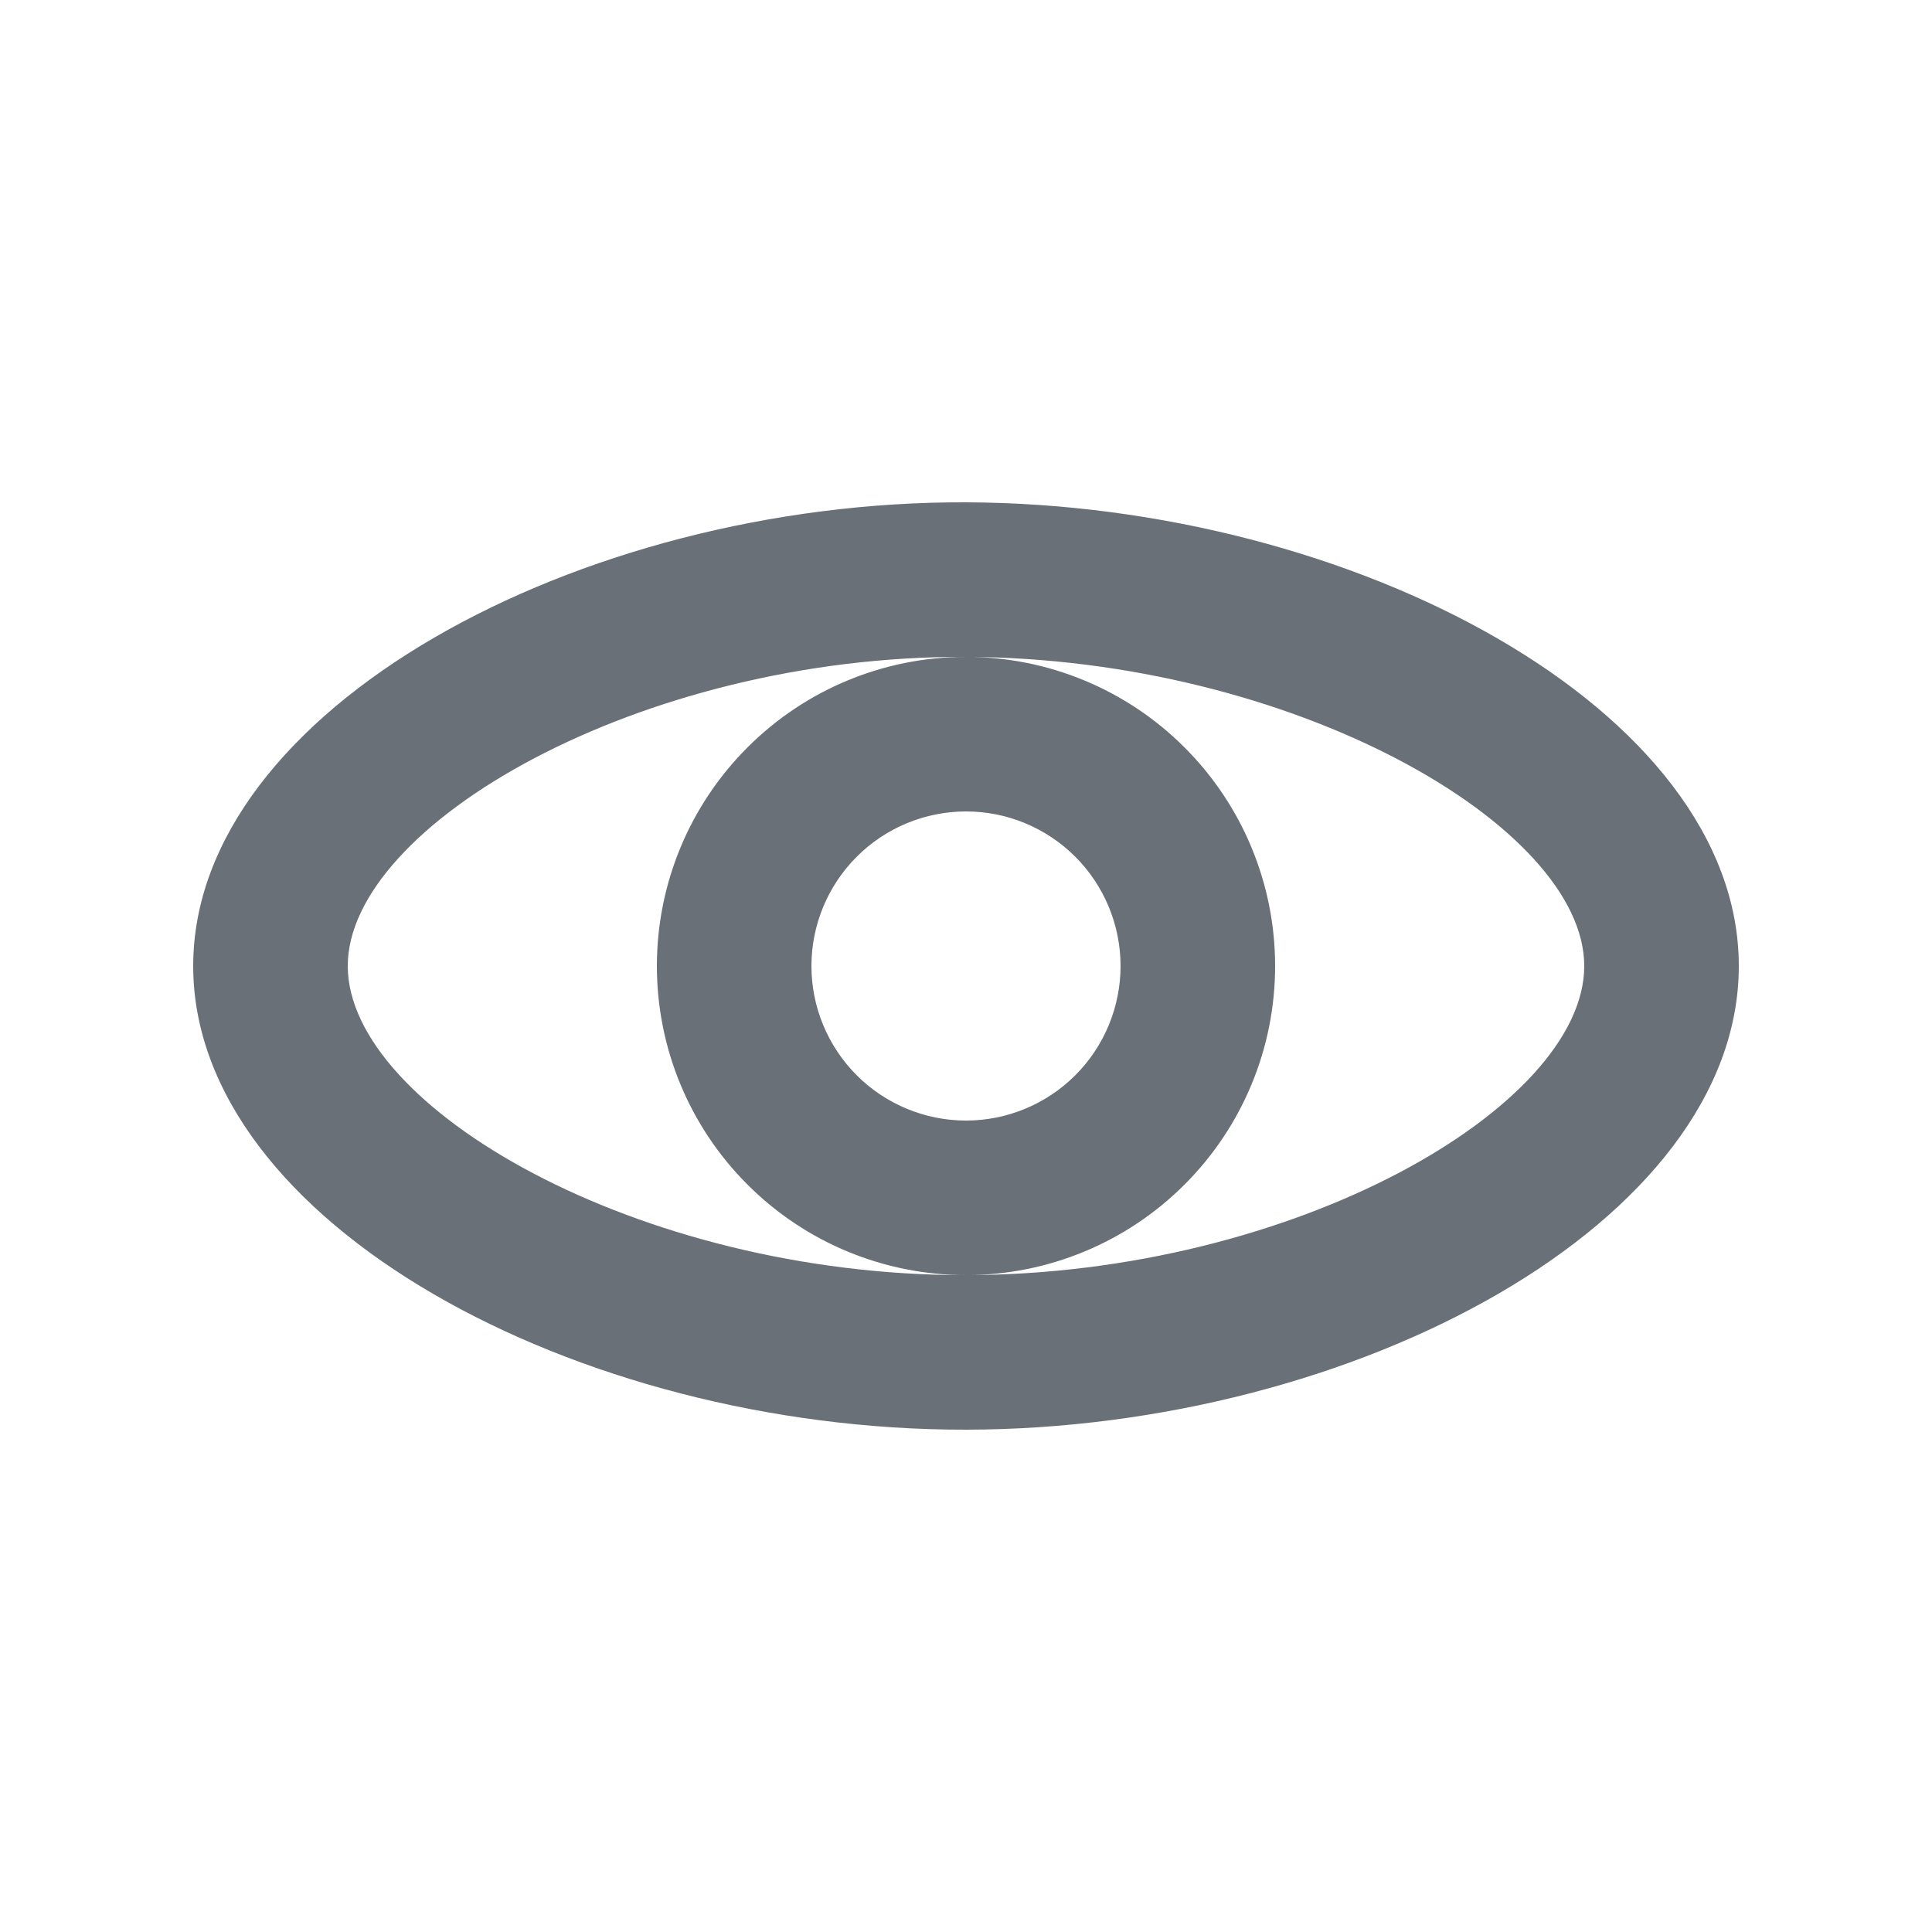<svg width="25" height="25" viewBox="0 0 25 25" fill="none" xmlns="http://www.w3.org/2000/svg">
<path d="M20.5 12.5C20.5 10.69 16.74 8.515 12.493 8.5C8.275 8.485 4.5 10.678 4.5 12.5C4.5 14.325 8.254 16.506 12.497 16.5C16.752 16.494 20.5 14.32 20.5 12.5ZM12.5 18.5C7.458 18.507 2.5 15.814 2.5 12.5C2.5 9.186 7.484 6.483 12.5 6.5C17.516 6.517 22.5 9.186 22.5 12.5C22.5 15.814 17.542 18.493 12.5 18.5ZM12.5 16.5C11.439 16.5 10.422 16.079 9.672 15.328C8.921 14.578 8.5 13.561 8.5 12.5C8.5 11.439 8.921 10.422 9.672 9.672C10.422 8.921 11.439 8.5 12.5 8.5C13.561 8.5 14.578 8.921 15.328 9.672C16.079 10.422 16.5 11.439 16.5 12.5C16.5 13.561 16.079 14.578 15.328 15.328C14.578 16.079 13.561 16.5 12.5 16.5ZM12.5 14.5C13.03 14.5 13.539 14.289 13.914 13.914C14.289 13.539 14.5 13.03 14.5 12.5C14.5 11.97 14.289 11.461 13.914 11.086C13.539 10.711 13.03 10.5 12.5 10.5C11.97 10.5 11.461 10.711 11.086 11.086C10.711 11.461 10.5 11.97 10.5 12.5C10.5 13.03 10.711 13.539 11.086 13.914C11.461 14.289 11.97 14.5 12.5 14.5Z" fill="#697077"/>
</svg>
